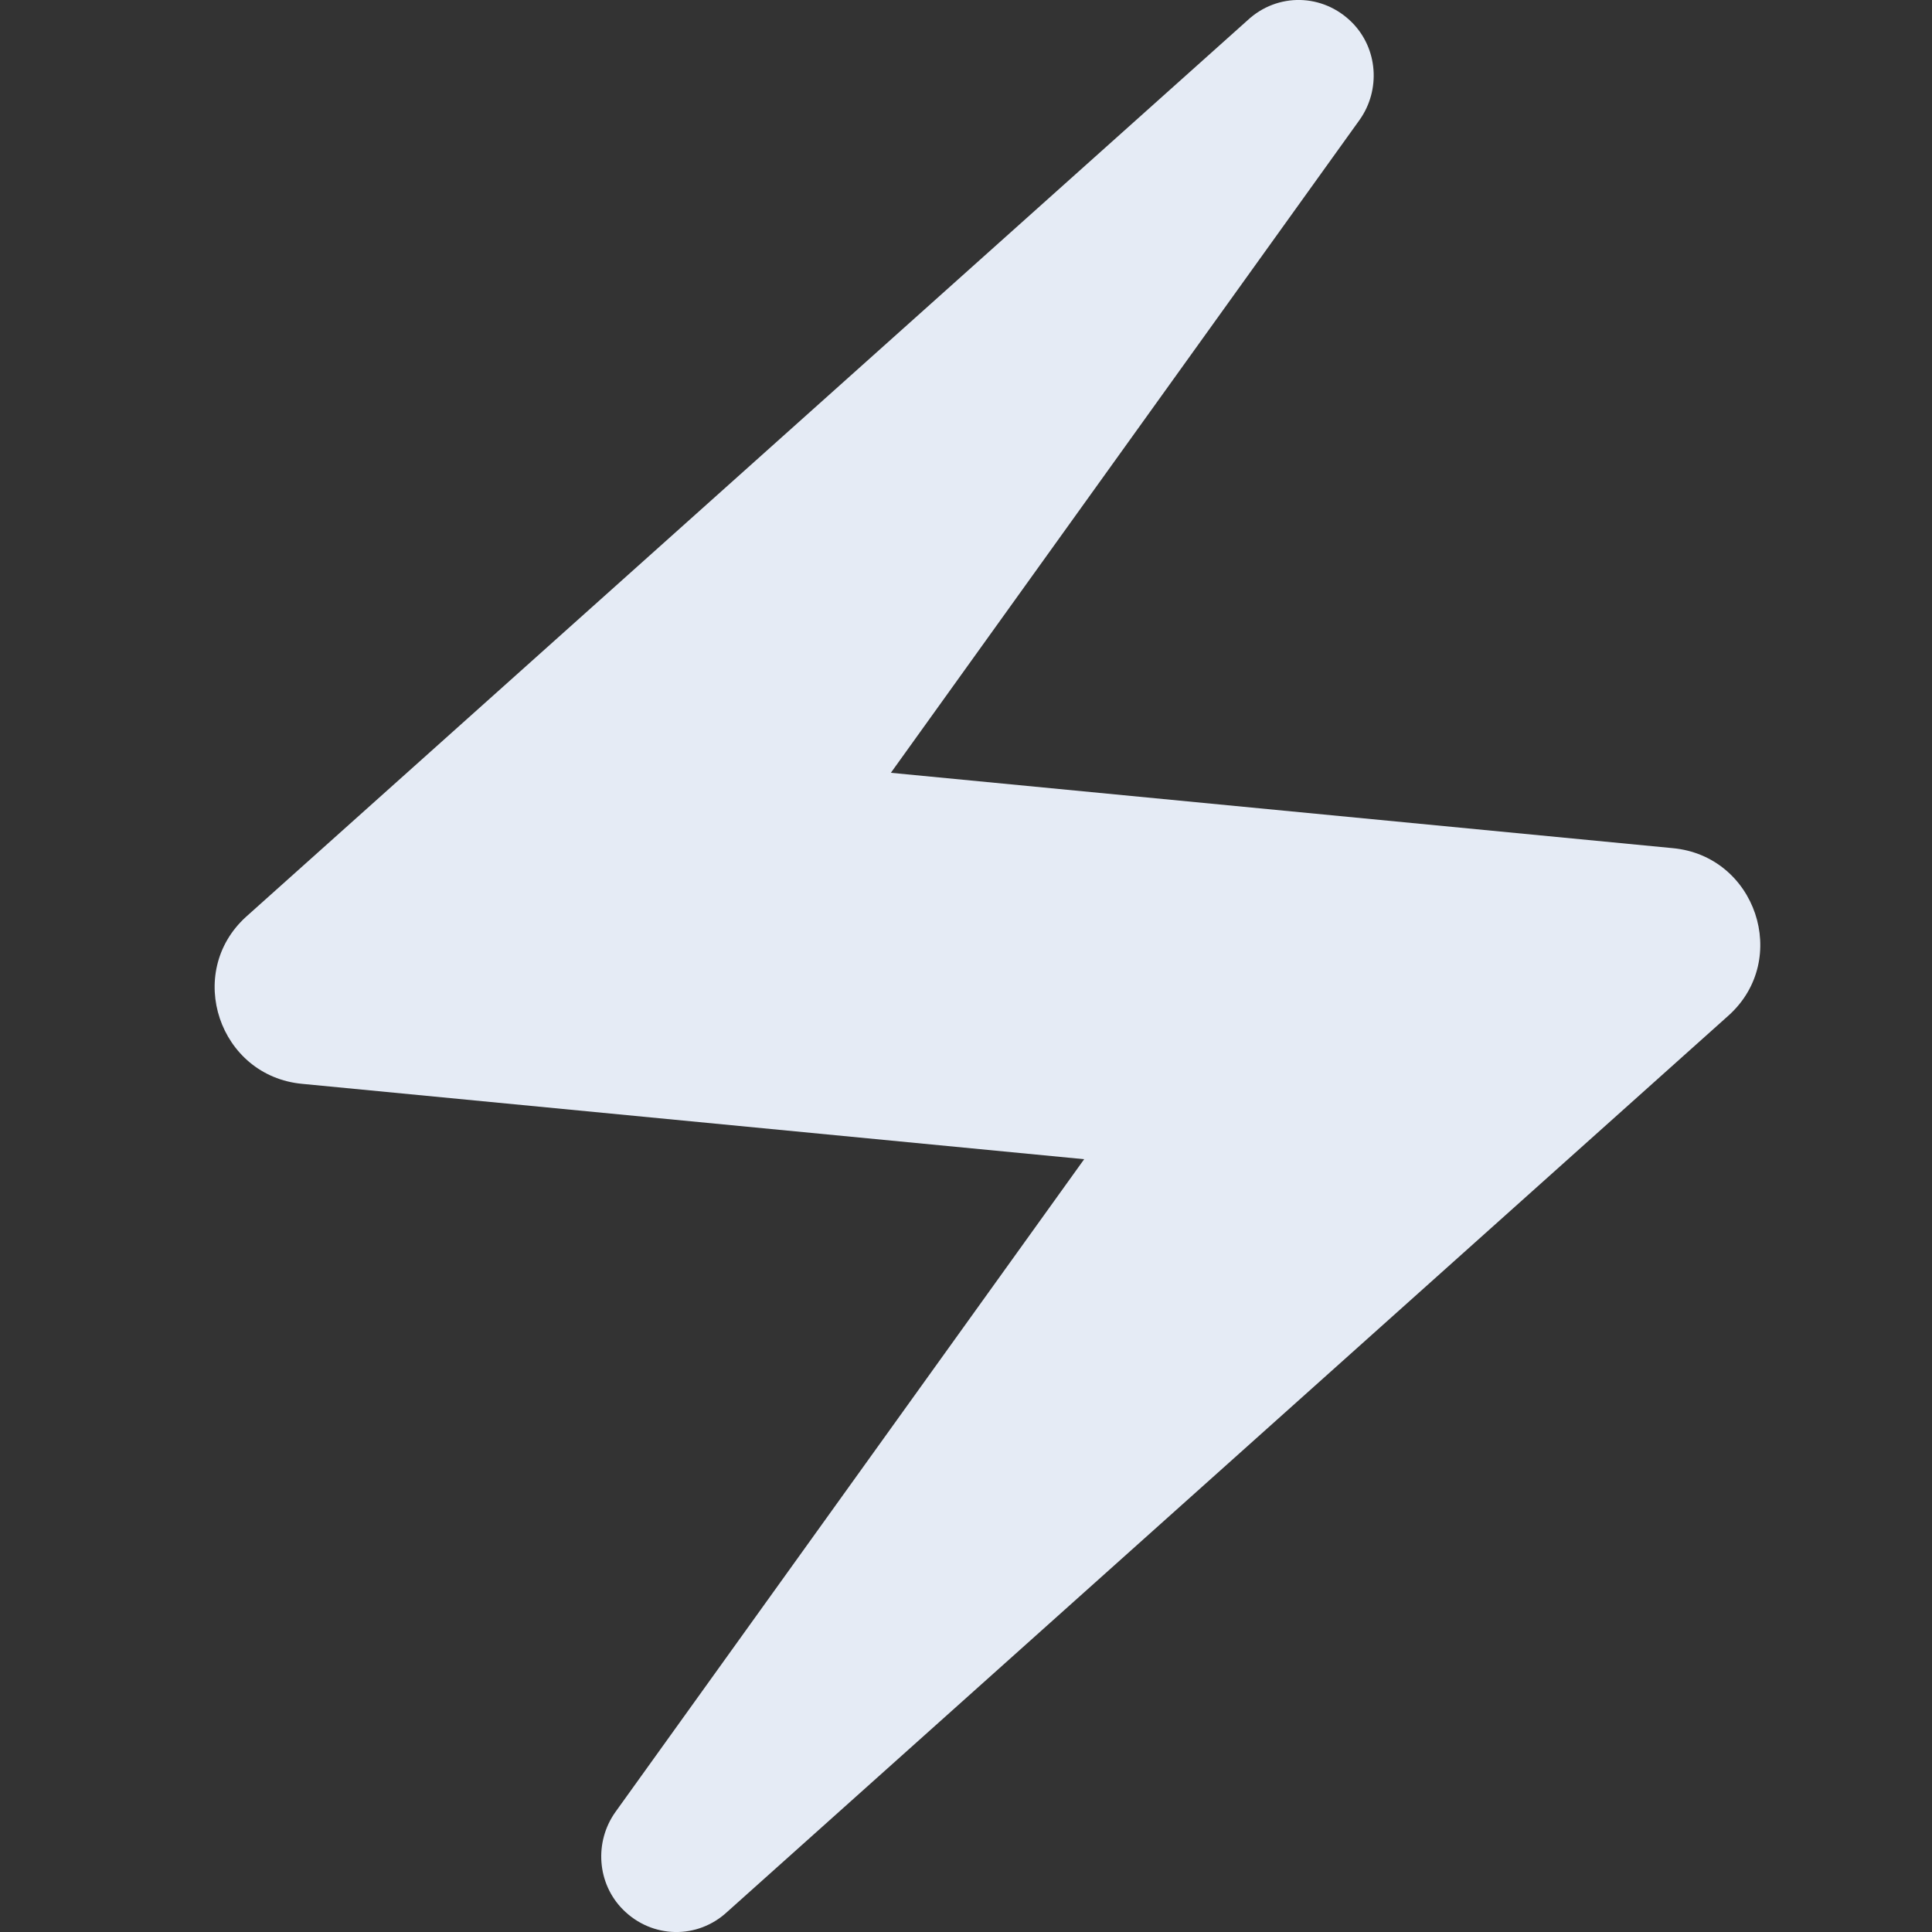 <svg width="18" height="18" viewBox="0 0 18 18" fill="none" xmlns="http://www.w3.org/2000/svg">
<rect x="0" y="0" width="18" height="18" fill="#333333" stroke="none"/>
<path d="M11.622 0.19L2.293 8.541C1.717 9.063 2.041 10.026 2.816 10.098L10.101 10.8L5.733 16.883C5.535 17.162 5.562 17.549 5.805 17.792C6.075 18.062 6.499 18.071 6.778 17.81L16.107 9.459C16.683 8.937 16.359 7.974 15.584 7.902L8.3 7.2L12.667 1.117C12.865 0.838 12.838 0.451 12.595 0.208C12.325 -0.062 11.901 -0.071 11.622 0.19Z" fill="#E5EBF5"/>
</svg>
